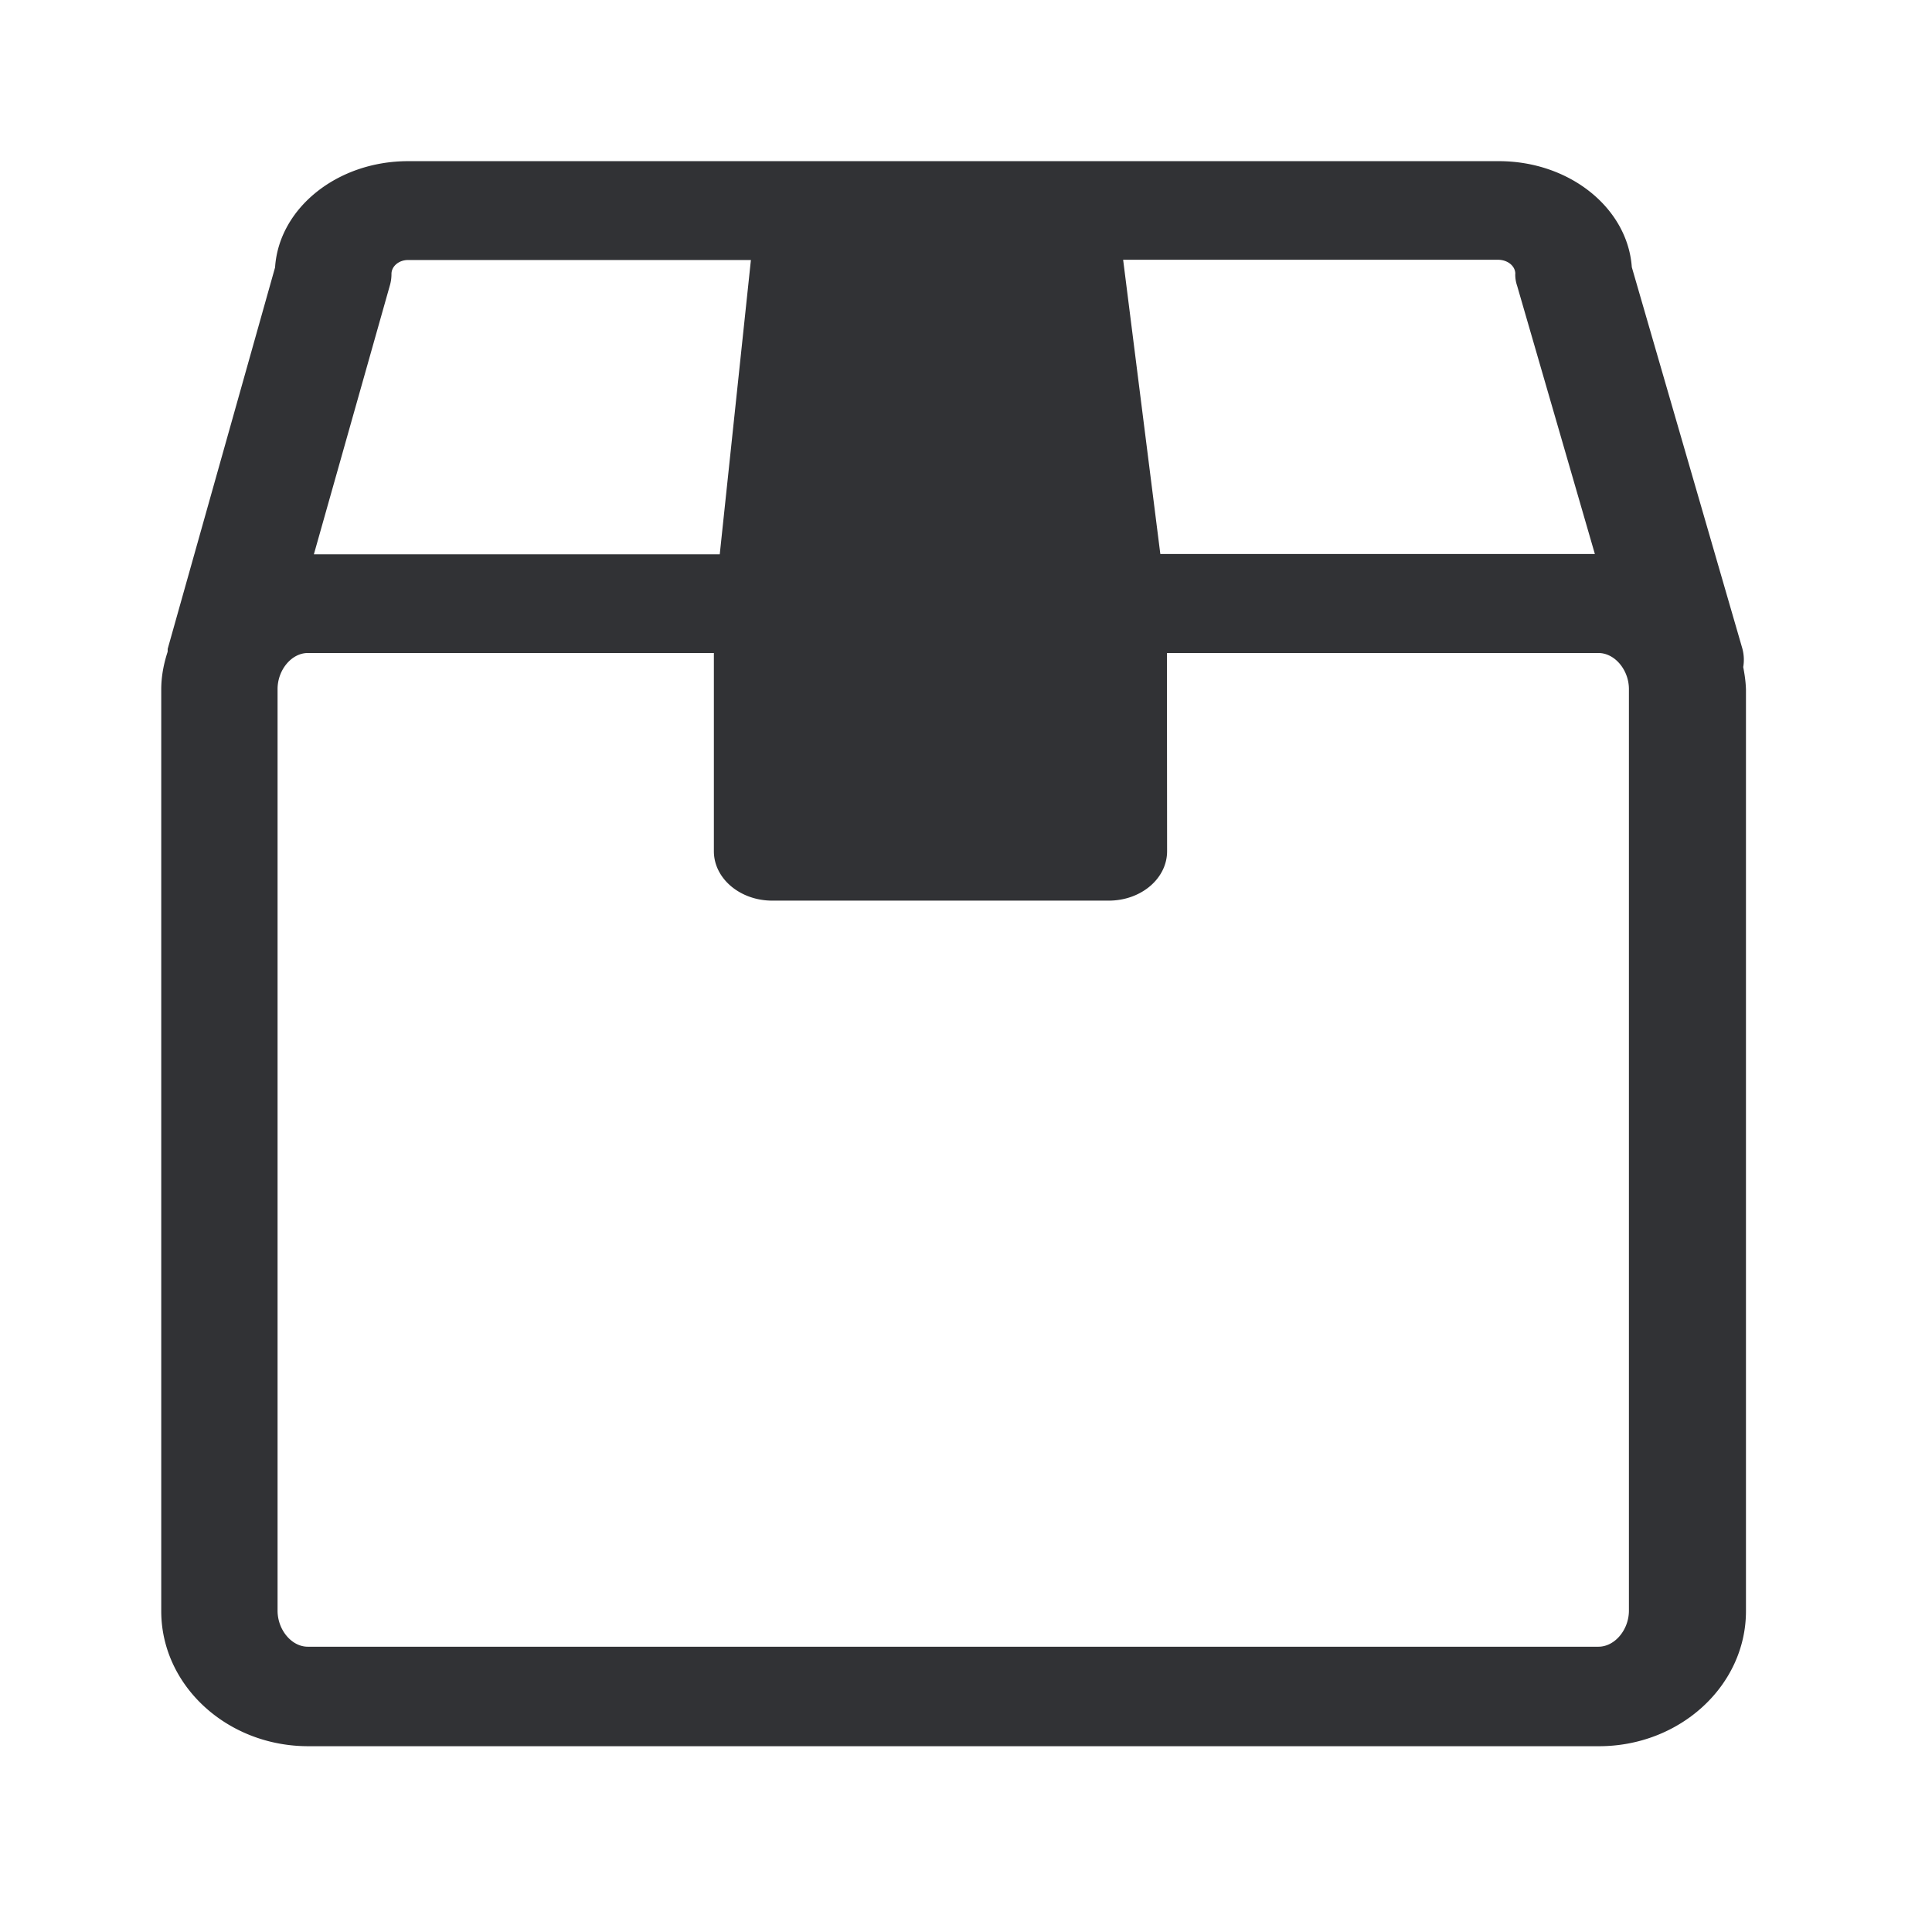 <svg width="24" height="24" fill="none" xmlns="http://www.w3.org/2000/svg"><path d="M21.644 8.056a.534.534 0 0 1 .011.23c.017.09.031.179.034.28v11.448c0 .924-.818 1.678-1.826 1.678H3.829c-1.008 0-1.826-.754-1.826-1.678V8.566c0-.163.03-.317.078-.465a.068.068 0 0 0 .002-.02v-.02l1.334-4.739c.048-.734.77-1.32 1.653-1.32h13.549c.88 0 1.6.583 1.652 1.317l1.373 4.737Zm-2.82-4.653c0-.098-.093-.173-.208-.176h-4.664l.462 3.655h5.398l-.966-3.333a.428.428 0 0 1-.023-.146Zm-13.961 0a.502.502 0 0 1-.02.143l-.944 3.34h5.042l.387-3.656h-4.26c-.113 0-.205.078-.205.173Zm14.994 17.053c.202 0 .378-.21.378-.448V8.56c0-.238-.176-.448-.378-.448h-5.361l.002 2.462c0 .34-.324.614-.725.614h-4.18c-.4 0-.725-.275-.725-.614V8.112H3.823c-.201 0-.375.21-.375.448v11.448c0 .238.174.448.375.448h16.034Z" fill="#313235"/></svg>